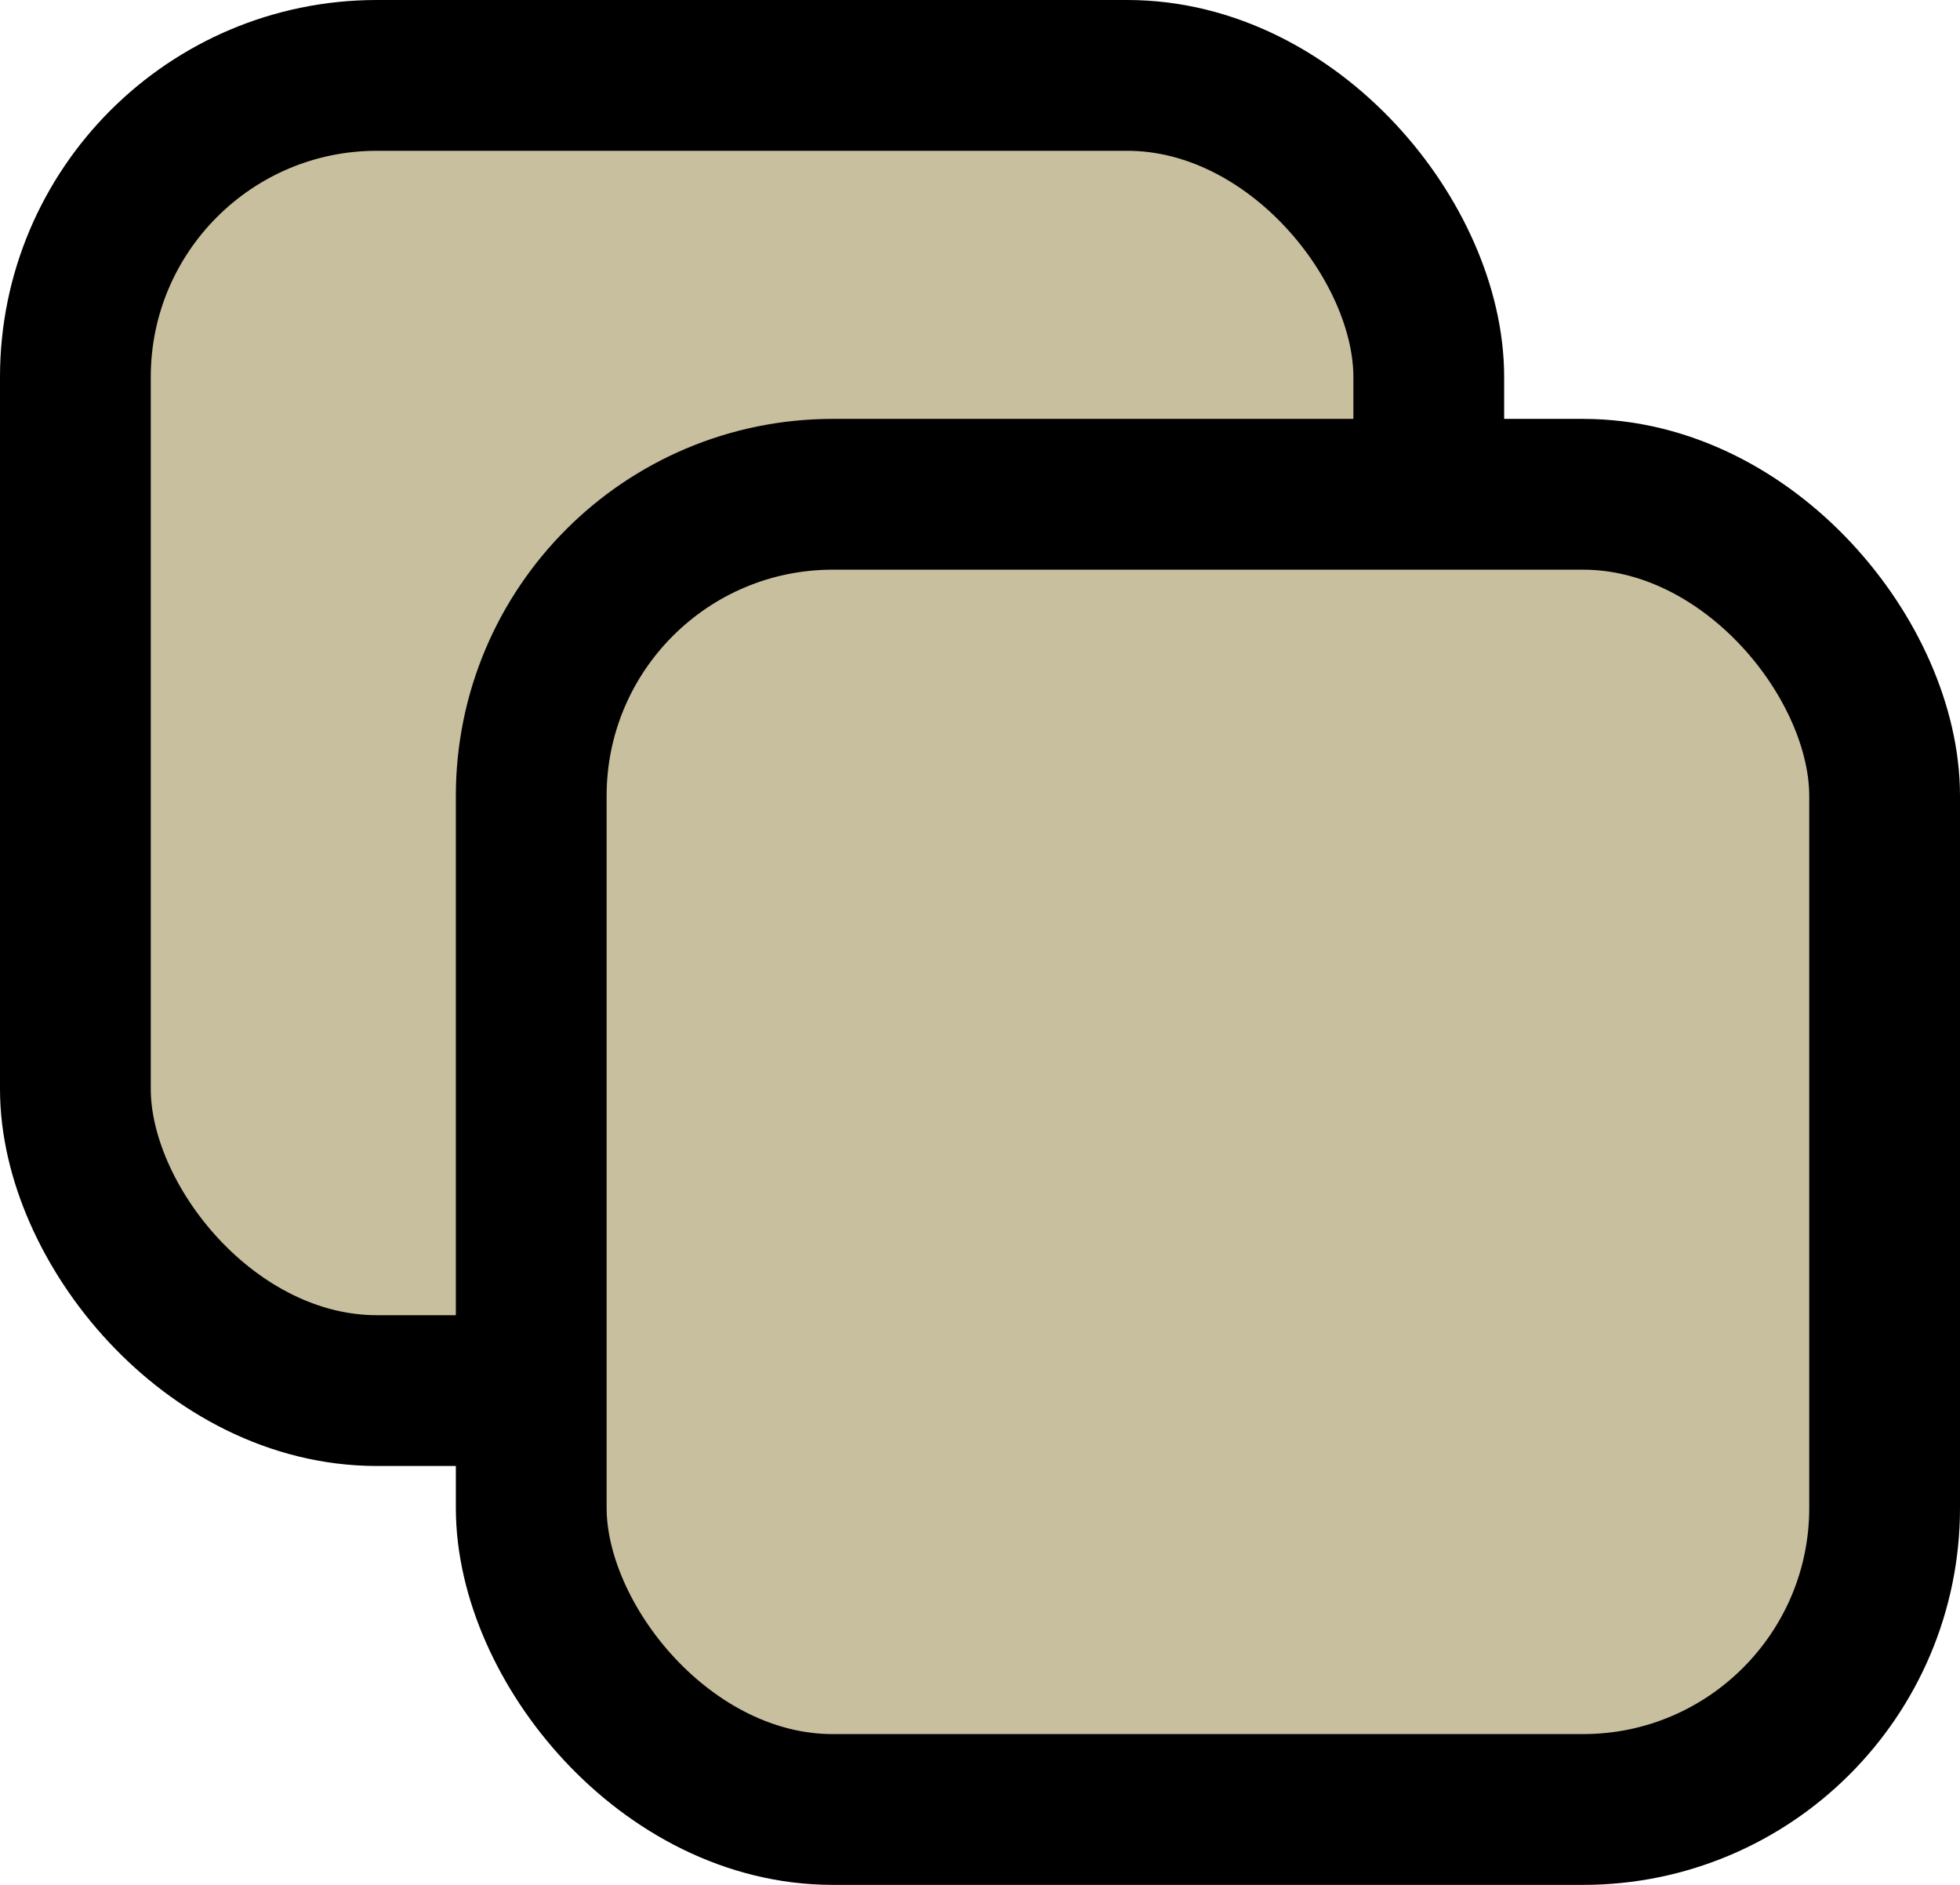 <svg width="26" height="25" viewBox="0 0 26 25" fill="none" xmlns="http://www.w3.org/2000/svg">
<rect x="1" y="1" width="17.953" height="17.444" rx="4" fill="#C7BF9E" stroke="black" stroke-width="2"/>
<rect x="7.047" y="6.556" width="17.953" height="17.444" rx="4" fill="#C7BF9E" stroke="black" stroke-width="2"/>
</svg>

